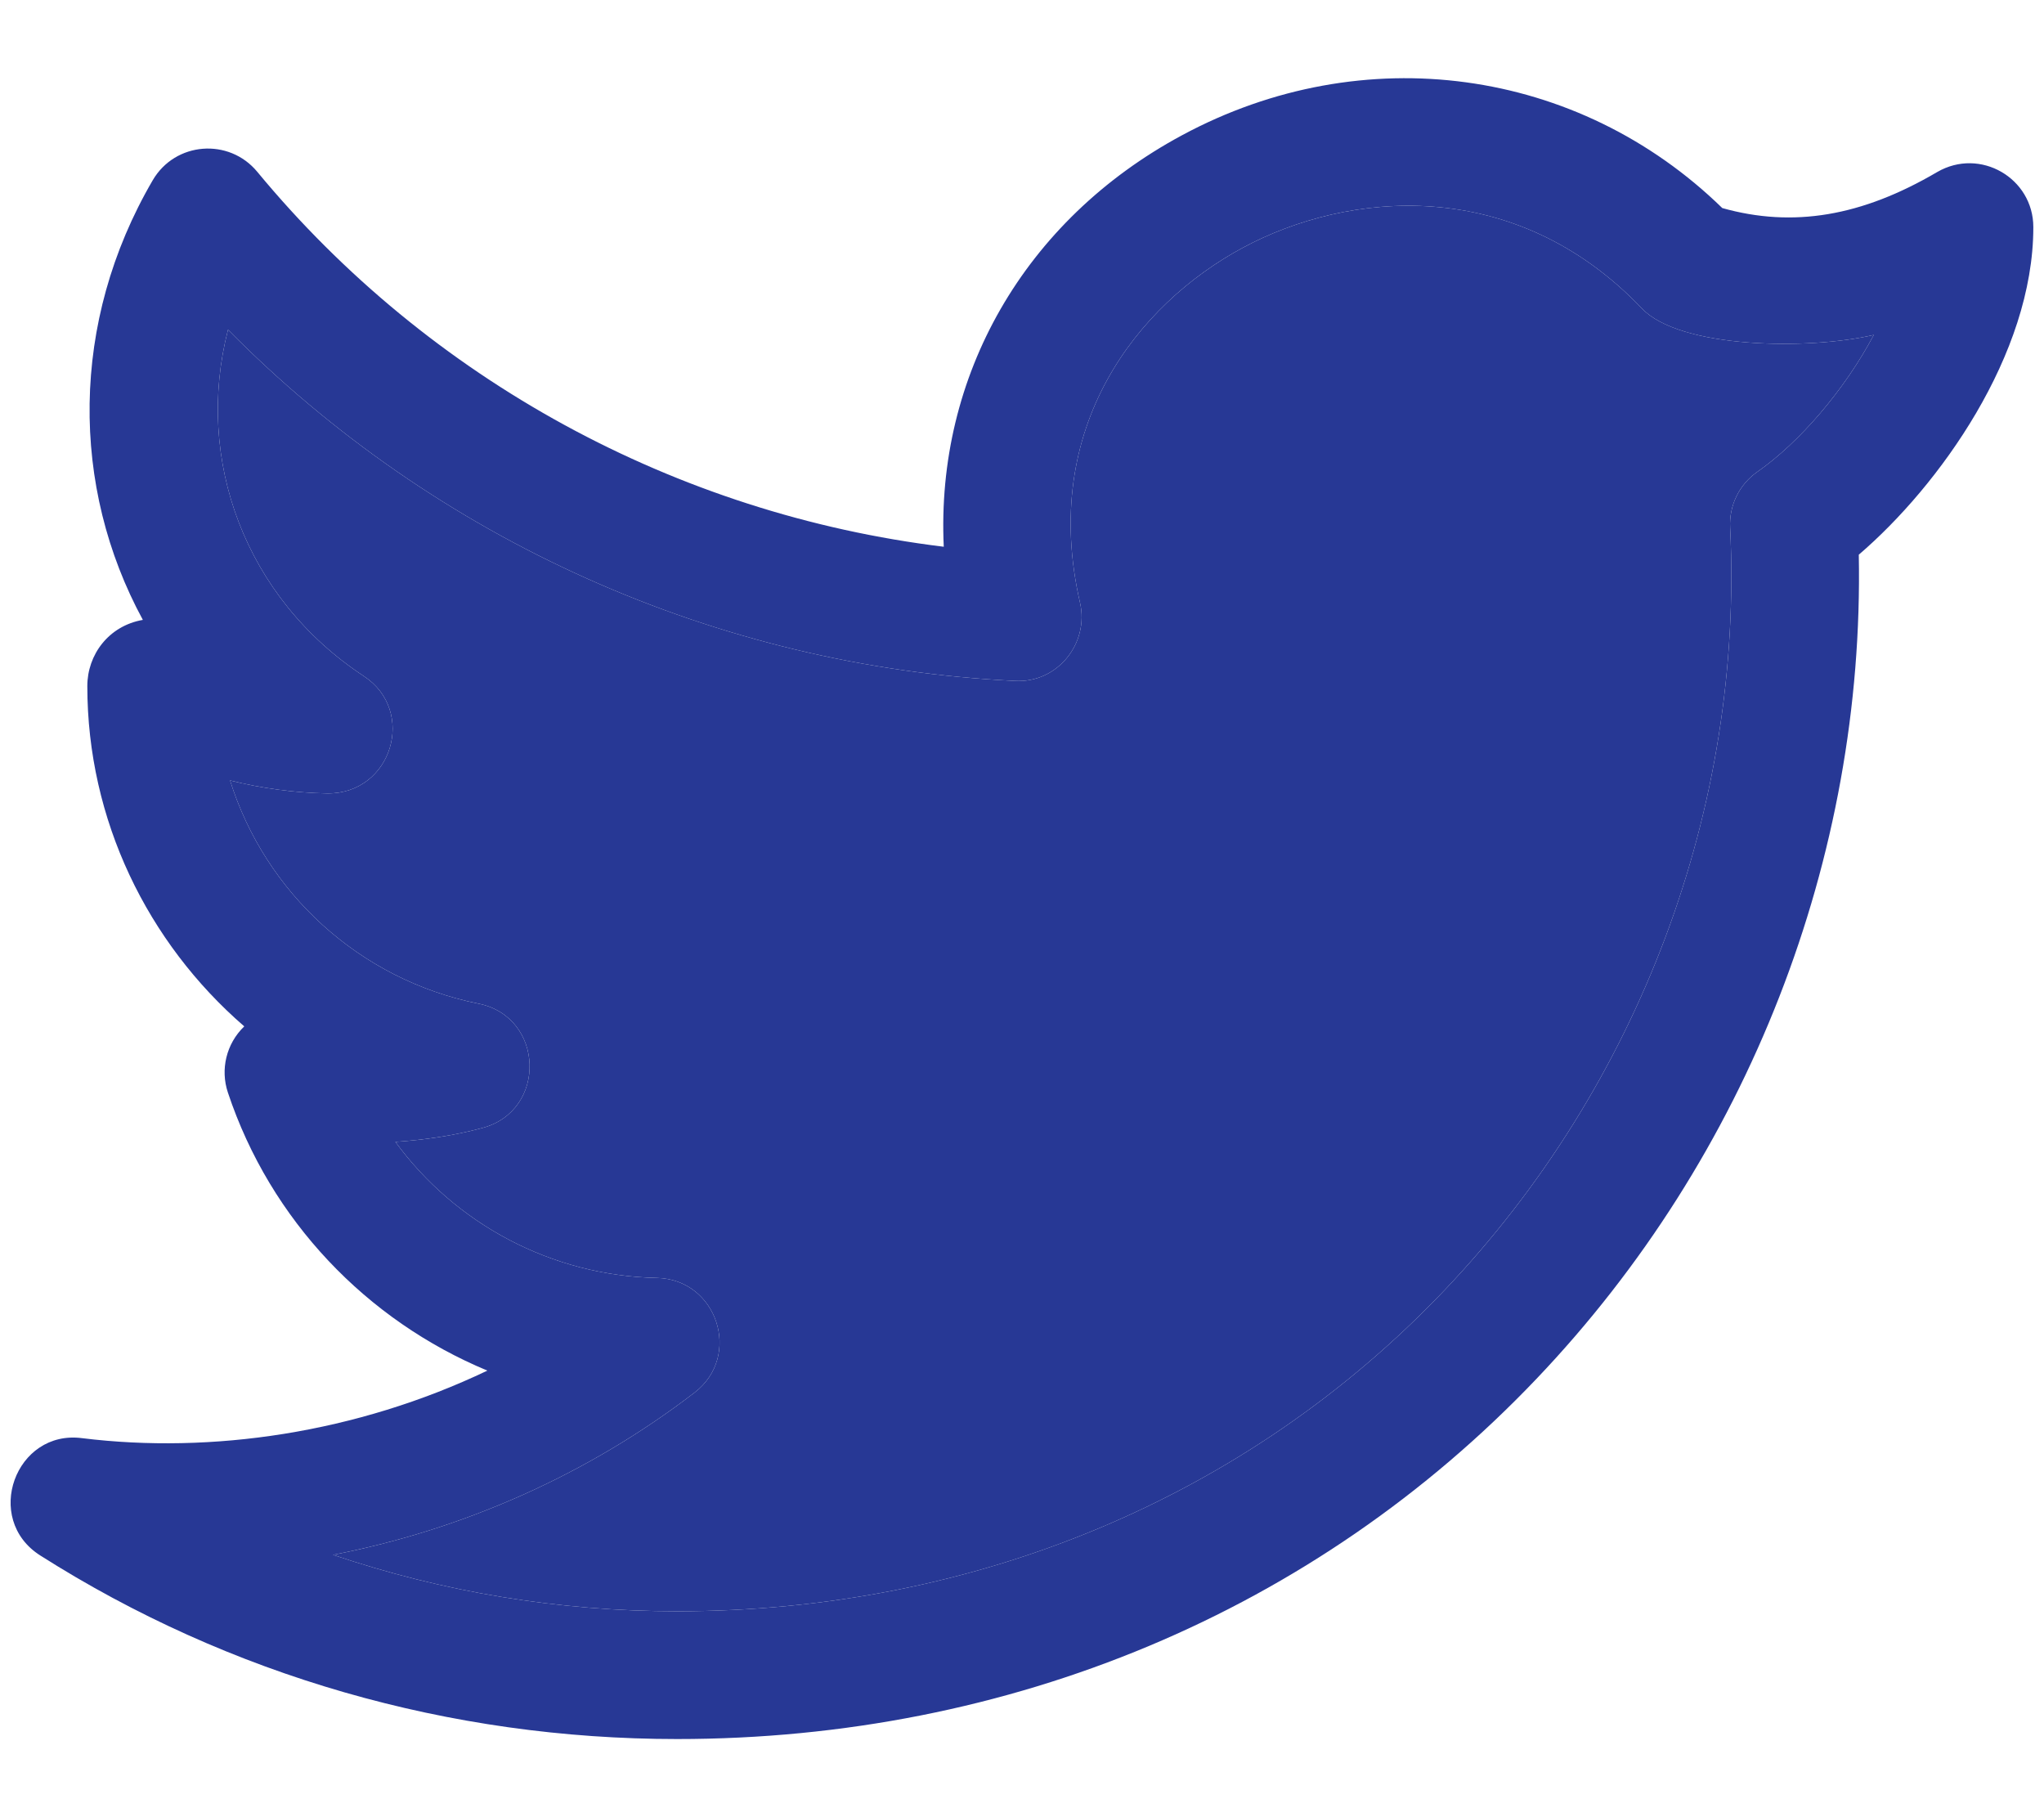 <svg width="18" height="16" viewBox="0 0 18 16" fill="none" xmlns="http://www.w3.org/2000/svg">
<path d="M0.355 13.696C2.021 14.754 3.961 15.312 5.963 15.312C8.896 15.312 11.583 14.186 13.531 12.14C15.395 10.183 16.42 7.553 16.369 4.884C17.075 4.279 17.906 3.125 17.906 2C17.906 1.569 17.438 1.295 17.059 1.515C16.395 1.905 15.79 2.007 15.167 1.832C13.896 0.593 12.004 0.332 10.409 1.191C9.016 1.941 8.241 3.314 8.311 4.814C5.956 4.527 3.781 3.346 2.265 1.512C2.016 1.212 1.543 1.248 1.345 1.587C0.615 2.838 0.622 4.287 1.258 5.458C0.955 5.511 0.769 5.766 0.769 6.041C0.769 7.218 1.298 8.299 2.151 9.037C1.992 9.19 1.939 9.417 2.007 9.62C2.382 10.746 3.231 11.627 4.292 12.068C3.138 12.619 1.861 12.803 0.725 12.663C0.137 12.584 -0.153 13.374 0.355 13.696ZM6.117 12.261C6.538 11.937 6.314 11.264 5.786 11.252C4.856 11.233 4.009 10.775 3.482 10.054C3.736 10.037 4 9.999 4.25 9.931C4.821 9.777 4.794 8.953 4.214 8.837C3.162 8.625 2.336 7.859 2.026 6.872C2.309 6.942 2.597 6.981 2.884 6.986C3.454 6.989 3.669 6.259 3.205 5.954C2.158 5.265 1.712 4.047 2.008 2.903C3.835 4.754 6.313 5.869 8.935 5.995C9.311 6.018 9.593 5.665 9.511 5.307C9.154 3.763 10.017 2.681 10.943 2.182C11.86 1.687 13.331 1.533 14.459 2.716C14.794 3.069 15.925 3.083 16.501 2.949C16.243 3.435 15.846 3.896 15.475 4.155C15.316 4.266 15.226 4.451 15.236 4.644C15.356 7.107 14.438 9.557 12.717 11.364C10.983 13.184 8.585 14.187 5.964 14.187C4.921 14.187 3.899 14.017 2.933 13.69C4.088 13.466 5.185 12.977 6.117 12.261Z" fill="#273895"/>
<path d="M6.117 12.261C6.538 11.937 6.314 11.264 5.786 11.252C4.856 11.233 4.009 10.775 3.482 10.054C3.736 10.037 4 9.999 4.25 9.931C4.821 9.777 4.794 8.953 4.214 8.837C3.162 8.625 2.336 7.859 2.026 6.872C2.309 6.942 2.597 6.981 2.884 6.986C3.454 6.989 3.669 6.259 3.205 5.954C2.158 5.265 1.712 4.047 2.008 2.903C3.835 4.754 6.313 5.869 8.935 5.995C9.311 6.018 9.593 5.665 9.511 5.307C9.154 3.763 10.017 2.681 10.943 2.182C11.86 1.687 13.331 1.533 14.459 2.716C14.794 3.069 15.925 3.083 16.501 2.949C16.243 3.435 15.846 3.896 15.475 4.155C15.316 4.266 15.226 4.451 15.236 4.644C15.356 7.107 14.438 9.557 12.717 11.364C10.983 13.184 8.585 14.187 5.964 14.187C4.921 14.187 3.899 14.017 2.933 13.69C4.088 13.466 5.185 12.977 6.117 12.261Z" fill="#273895"/>
</svg>
